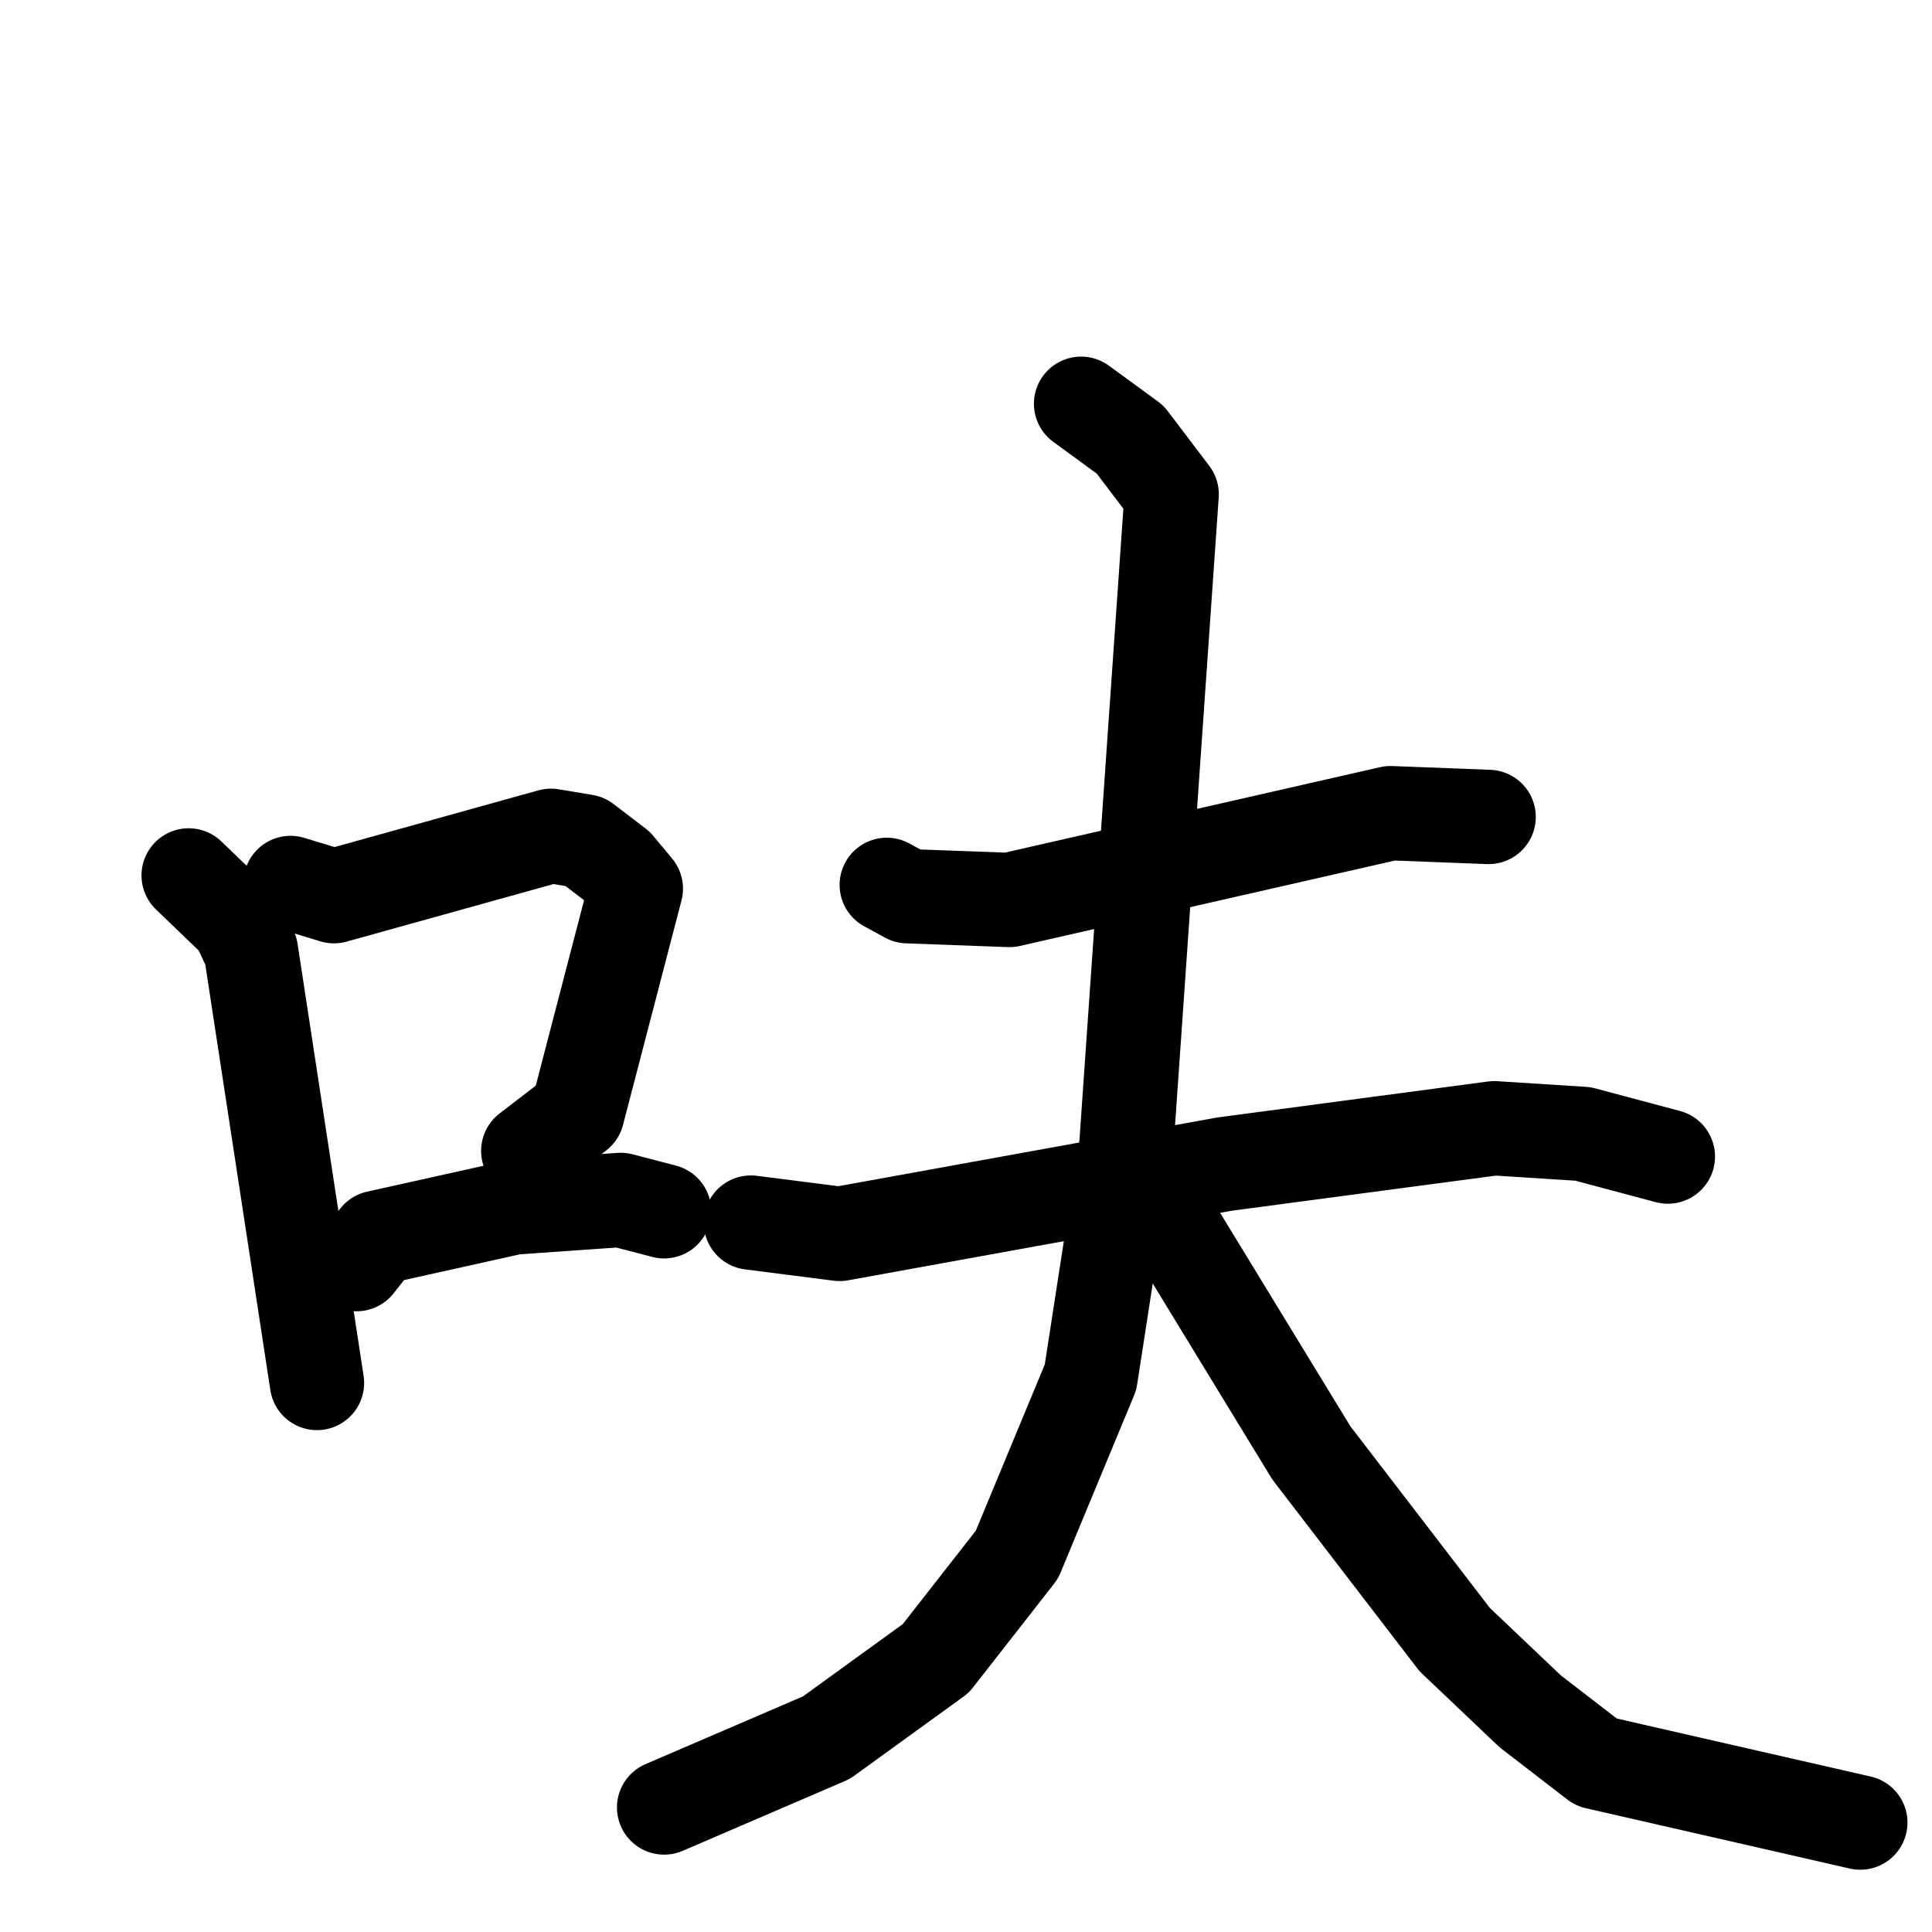 <svg xmlns="http://www.w3.org/2000/svg" viewBox="0 0 1024 1024">
  <g style="fill:none;stroke:#000000;stroke-width:50;stroke-linecap:round;stroke-linejoin:round;" transform="scale(1, 1) translate(0, 0)">
    <path d="M 100.0,464.0 L 126.0,489.0 L 133.0,504.0 L 168.0,733.0"/>
    <path d="M 154.0,468.0 L 177.0,475.0 L 292.0,443.0 L 310.0,446.0 L 327.0,459.0 L 337.0,471.0 L 306.0,590.0 L 280.0,610.0"/>
    <path d="M 189.0,670.0 L 200.0,656.0 L 272.0,640.0 L 329.0,636.0 L 352.0,642.0"/>
    <path d="M 470.0,469.0 L 481.0,475.0 L 535.0,477.0 L 737.0,431.0 L 789.0,433.0"/>
    <path d="M 398.0,648.0 L 445.0,654.0 L 649.0,617.0 L 792.0,598.0 L 839.0,601.0 L 884.0,613.0"/>
    <path d="M 573.0,214.0 L 599.0,233.0 L 621.0,262.0 L 597.0,607.0 L 578.0,730.0 L 539.0,824.0 L 496.0,879.0 L 438.0,921.0 L 352.0,958.0"/>
    <path d="M 623.0,652.0 L 695.0,770.0 L 771.0,869.0 L 811.0,907.0 L 846.0,934.0 L 986.0,966.0"/>
  </g>
</svg>

